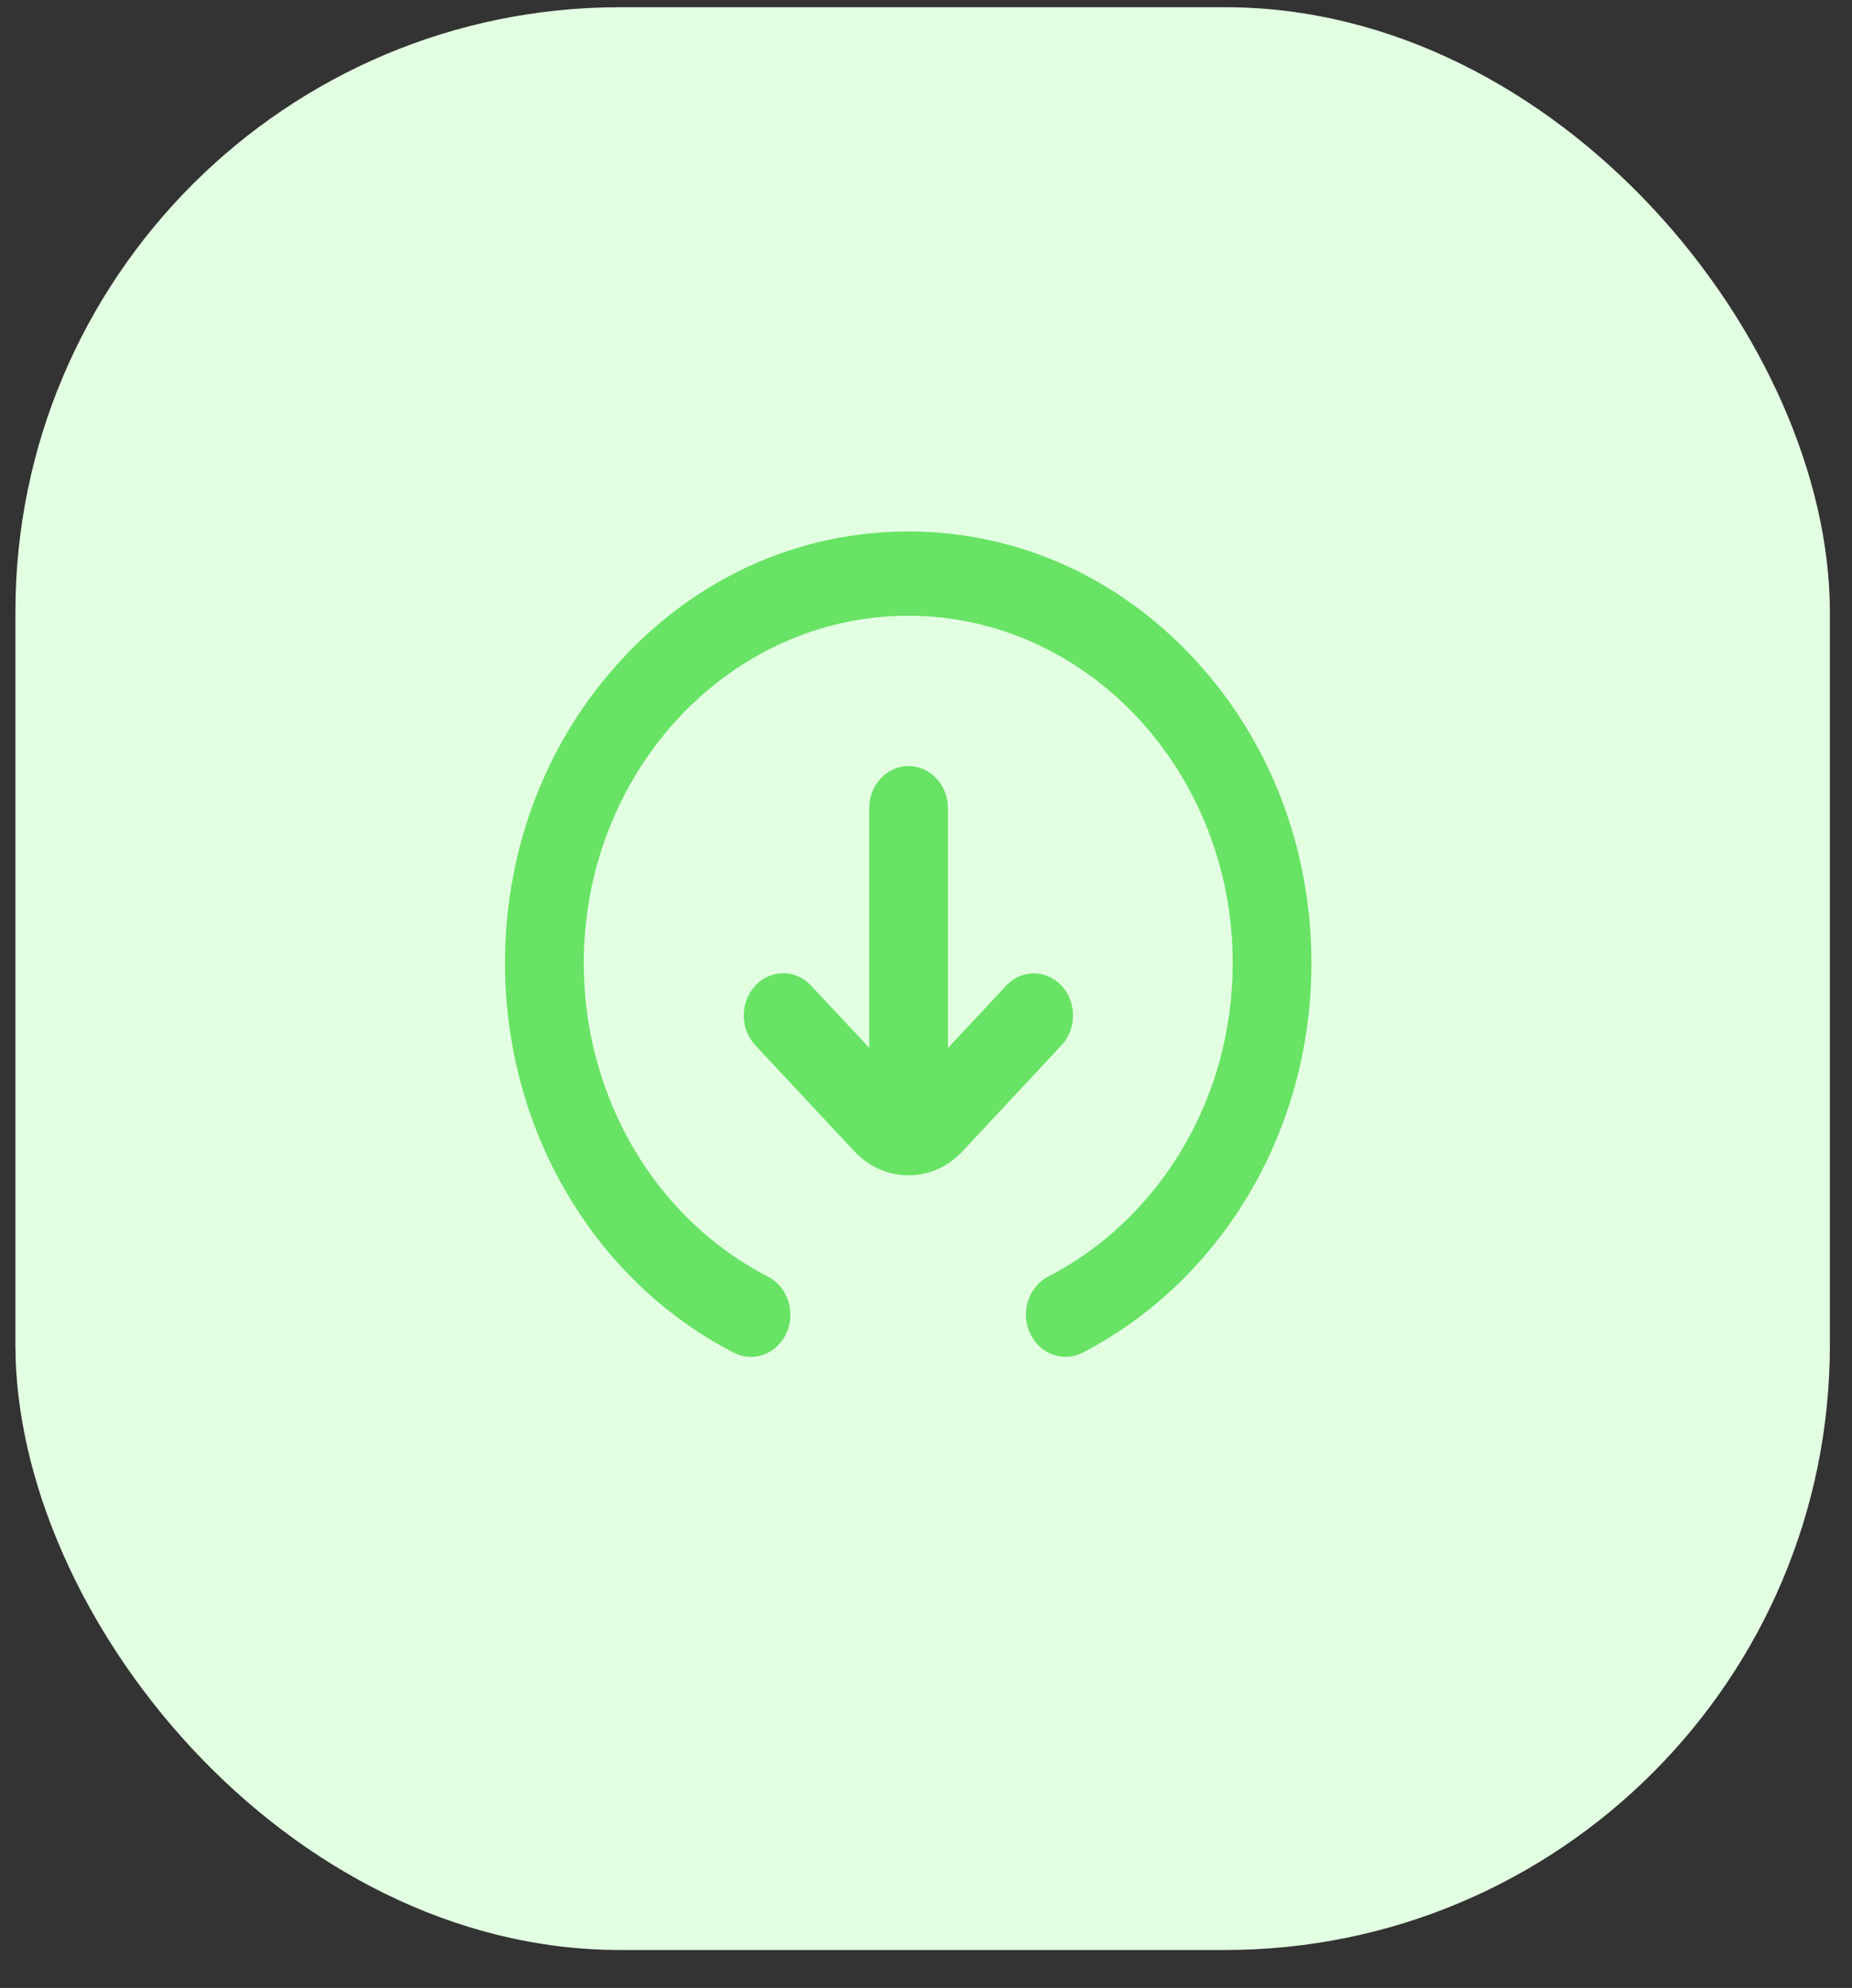 <svg width="41" height="44" viewBox="0 0 41 44" fill="none" xmlns="http://www.w3.org/2000/svg">
<rect x="0" y="0" width="41" height="44" fill="#333333" stroke="none"/>
<rect x="0.341" y="0.16" width="40.169" height="43" rx="13.389" fill="#E3FFE2"/>
<g clip-path="url(#clip0_2_68)">
<path d="M22.798 29.5C22.589 29.037 22.774 28.477 23.206 28.254C24.409 27.634 25.427 26.671 26.153 25.465C26.895 24.23 27.29 22.797 27.29 21.318C27.29 17.078 24.068 13.629 20.107 13.629C16.145 13.629 12.924 17.078 12.924 21.318C12.924 22.797 13.318 24.23 14.057 25.469C14.779 26.675 15.8 27.638 17.003 28.257C17.436 28.481 17.62 29.037 17.411 29.504C17.202 29.967 16.682 30.165 16.247 29.941C14.751 29.172 13.485 27.977 12.589 26.477C11.668 24.939 11.18 23.155 11.18 21.318C11.18 18.765 12.108 16.365 13.795 14.562C15.479 12.756 17.721 11.763 20.107 11.763C22.491 11.763 24.734 12.756 26.418 14.562C28.105 16.369 29.033 18.765 29.033 21.318C29.033 23.155 28.545 24.939 27.621 26.477C26.721 27.974 25.455 29.172 23.963 29.941C23.527 30.161 23.008 29.967 22.798 29.5Z" fill="#68E365"/>
<path d="M23.5 21.815C23.671 21.998 23.755 22.237 23.755 22.476C23.755 22.714 23.671 22.953 23.5 23.136L21.307 25.484C20.986 25.827 20.561 26.014 20.111 26.014C19.661 26.014 19.232 25.824 18.915 25.484L16.722 23.136C16.38 22.77 16.38 22.181 16.722 21.815C17.063 21.449 17.614 21.449 17.956 21.815L19.243 23.192L19.243 17.888C19.243 17.373 19.633 16.955 20.114 16.955C20.596 16.955 20.986 17.373 20.986 17.888L20.986 23.196L22.273 21.819C22.607 21.453 23.158 21.453 23.5 21.815Z" fill="#68E365"/>
</g>
<defs>
<clipPath id="clip0_2_68">
<rect width="19.111" height="17.853" fill="white" transform="matrix(-4.08333e-08 1 1 4.67924e-08 11.18 11.763)"/>
</clipPath>
</defs>
</svg>
